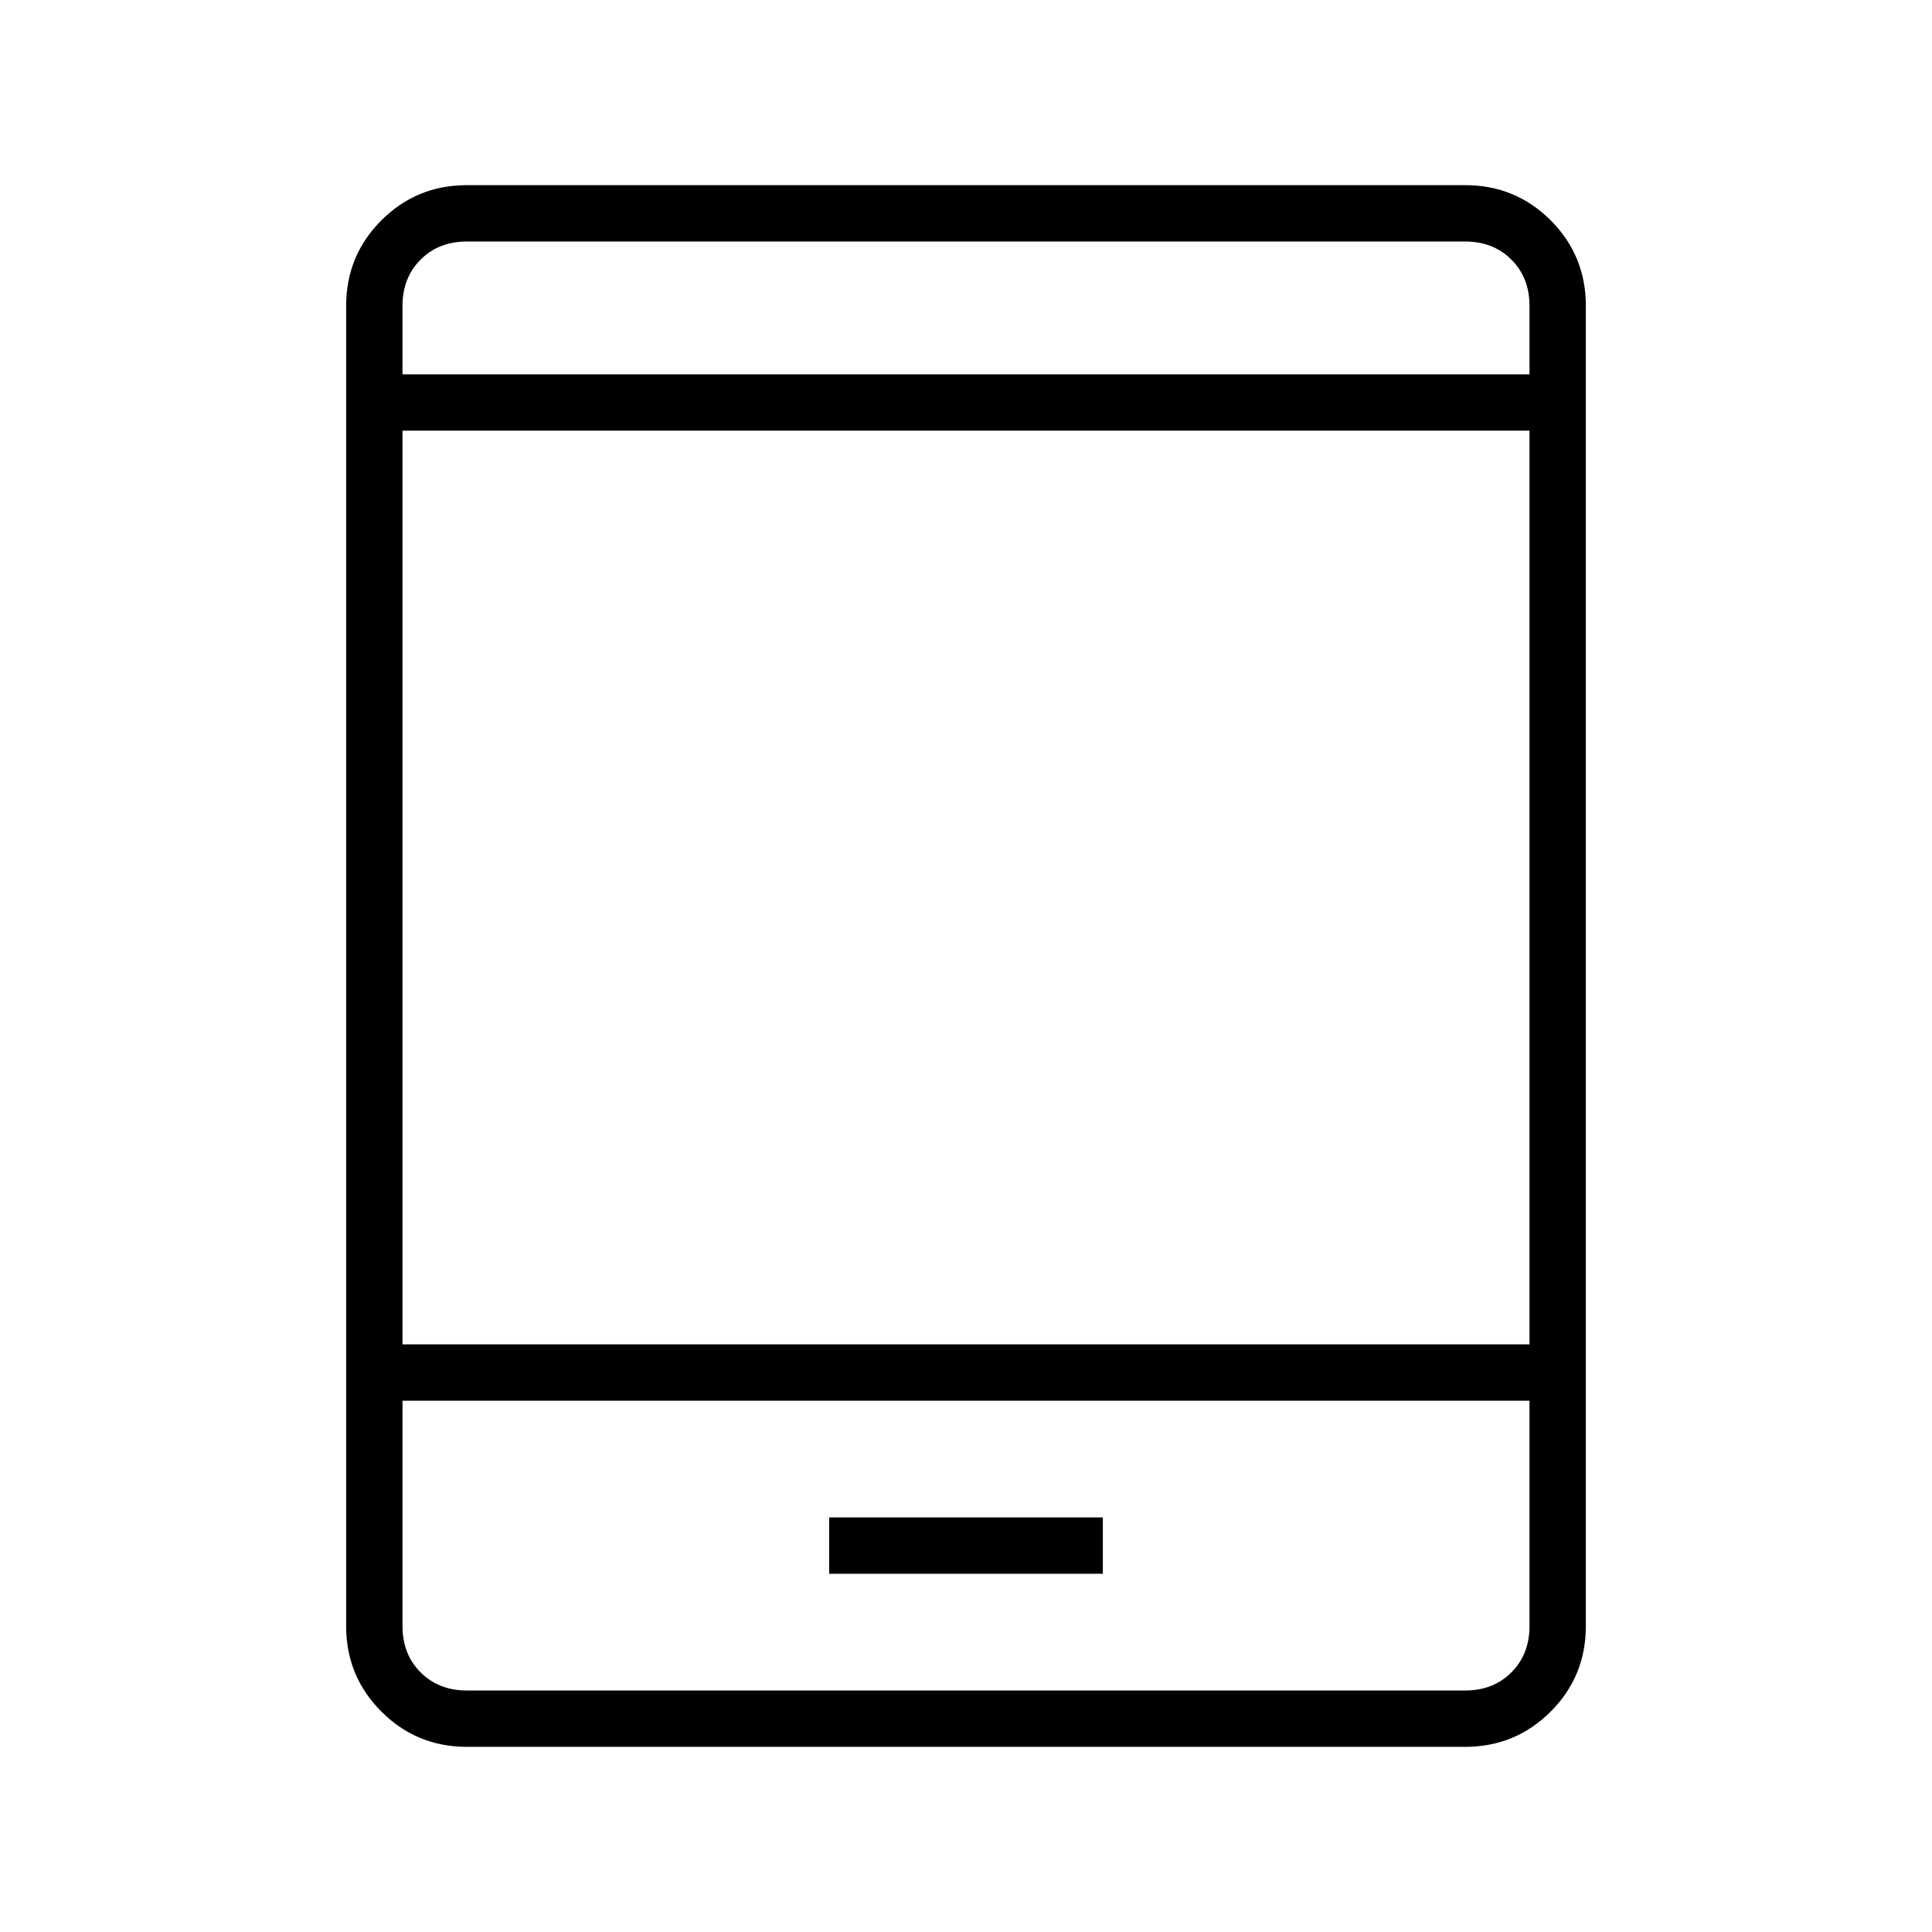 <svg xmlns="http://www.w3.org/2000/svg" height="24" width="24"><path d="M10.3 19.55h3.4v-.7h-3.4ZM5.8 21.7q-.625 0-1.062-.438Q4.3 20.825 4.3 20.2V3.8q0-.625.438-1.063Q5.175 2.3 5.8 2.3h12.4q.625 0 1.063.437.437.438.437 1.063v16.4q0 .625-.437 1.062-.438.438-1.063.438Zm-.8-5h14V5.35H5Zm0 .7v2.8q0 .35.225.575Q5.45 21 5.8 21h12.4q.35 0 .575-.225Q19 20.55 19 20.2v-2.8ZM5 4.65h14V3.8q0-.35-.225-.575Q18.55 3 18.2 3H5.8q-.35 0-.575.225Q5 3.45 5 3.8ZM5 3v1.65V3Zm0 18V17.4 21Z"/></svg>